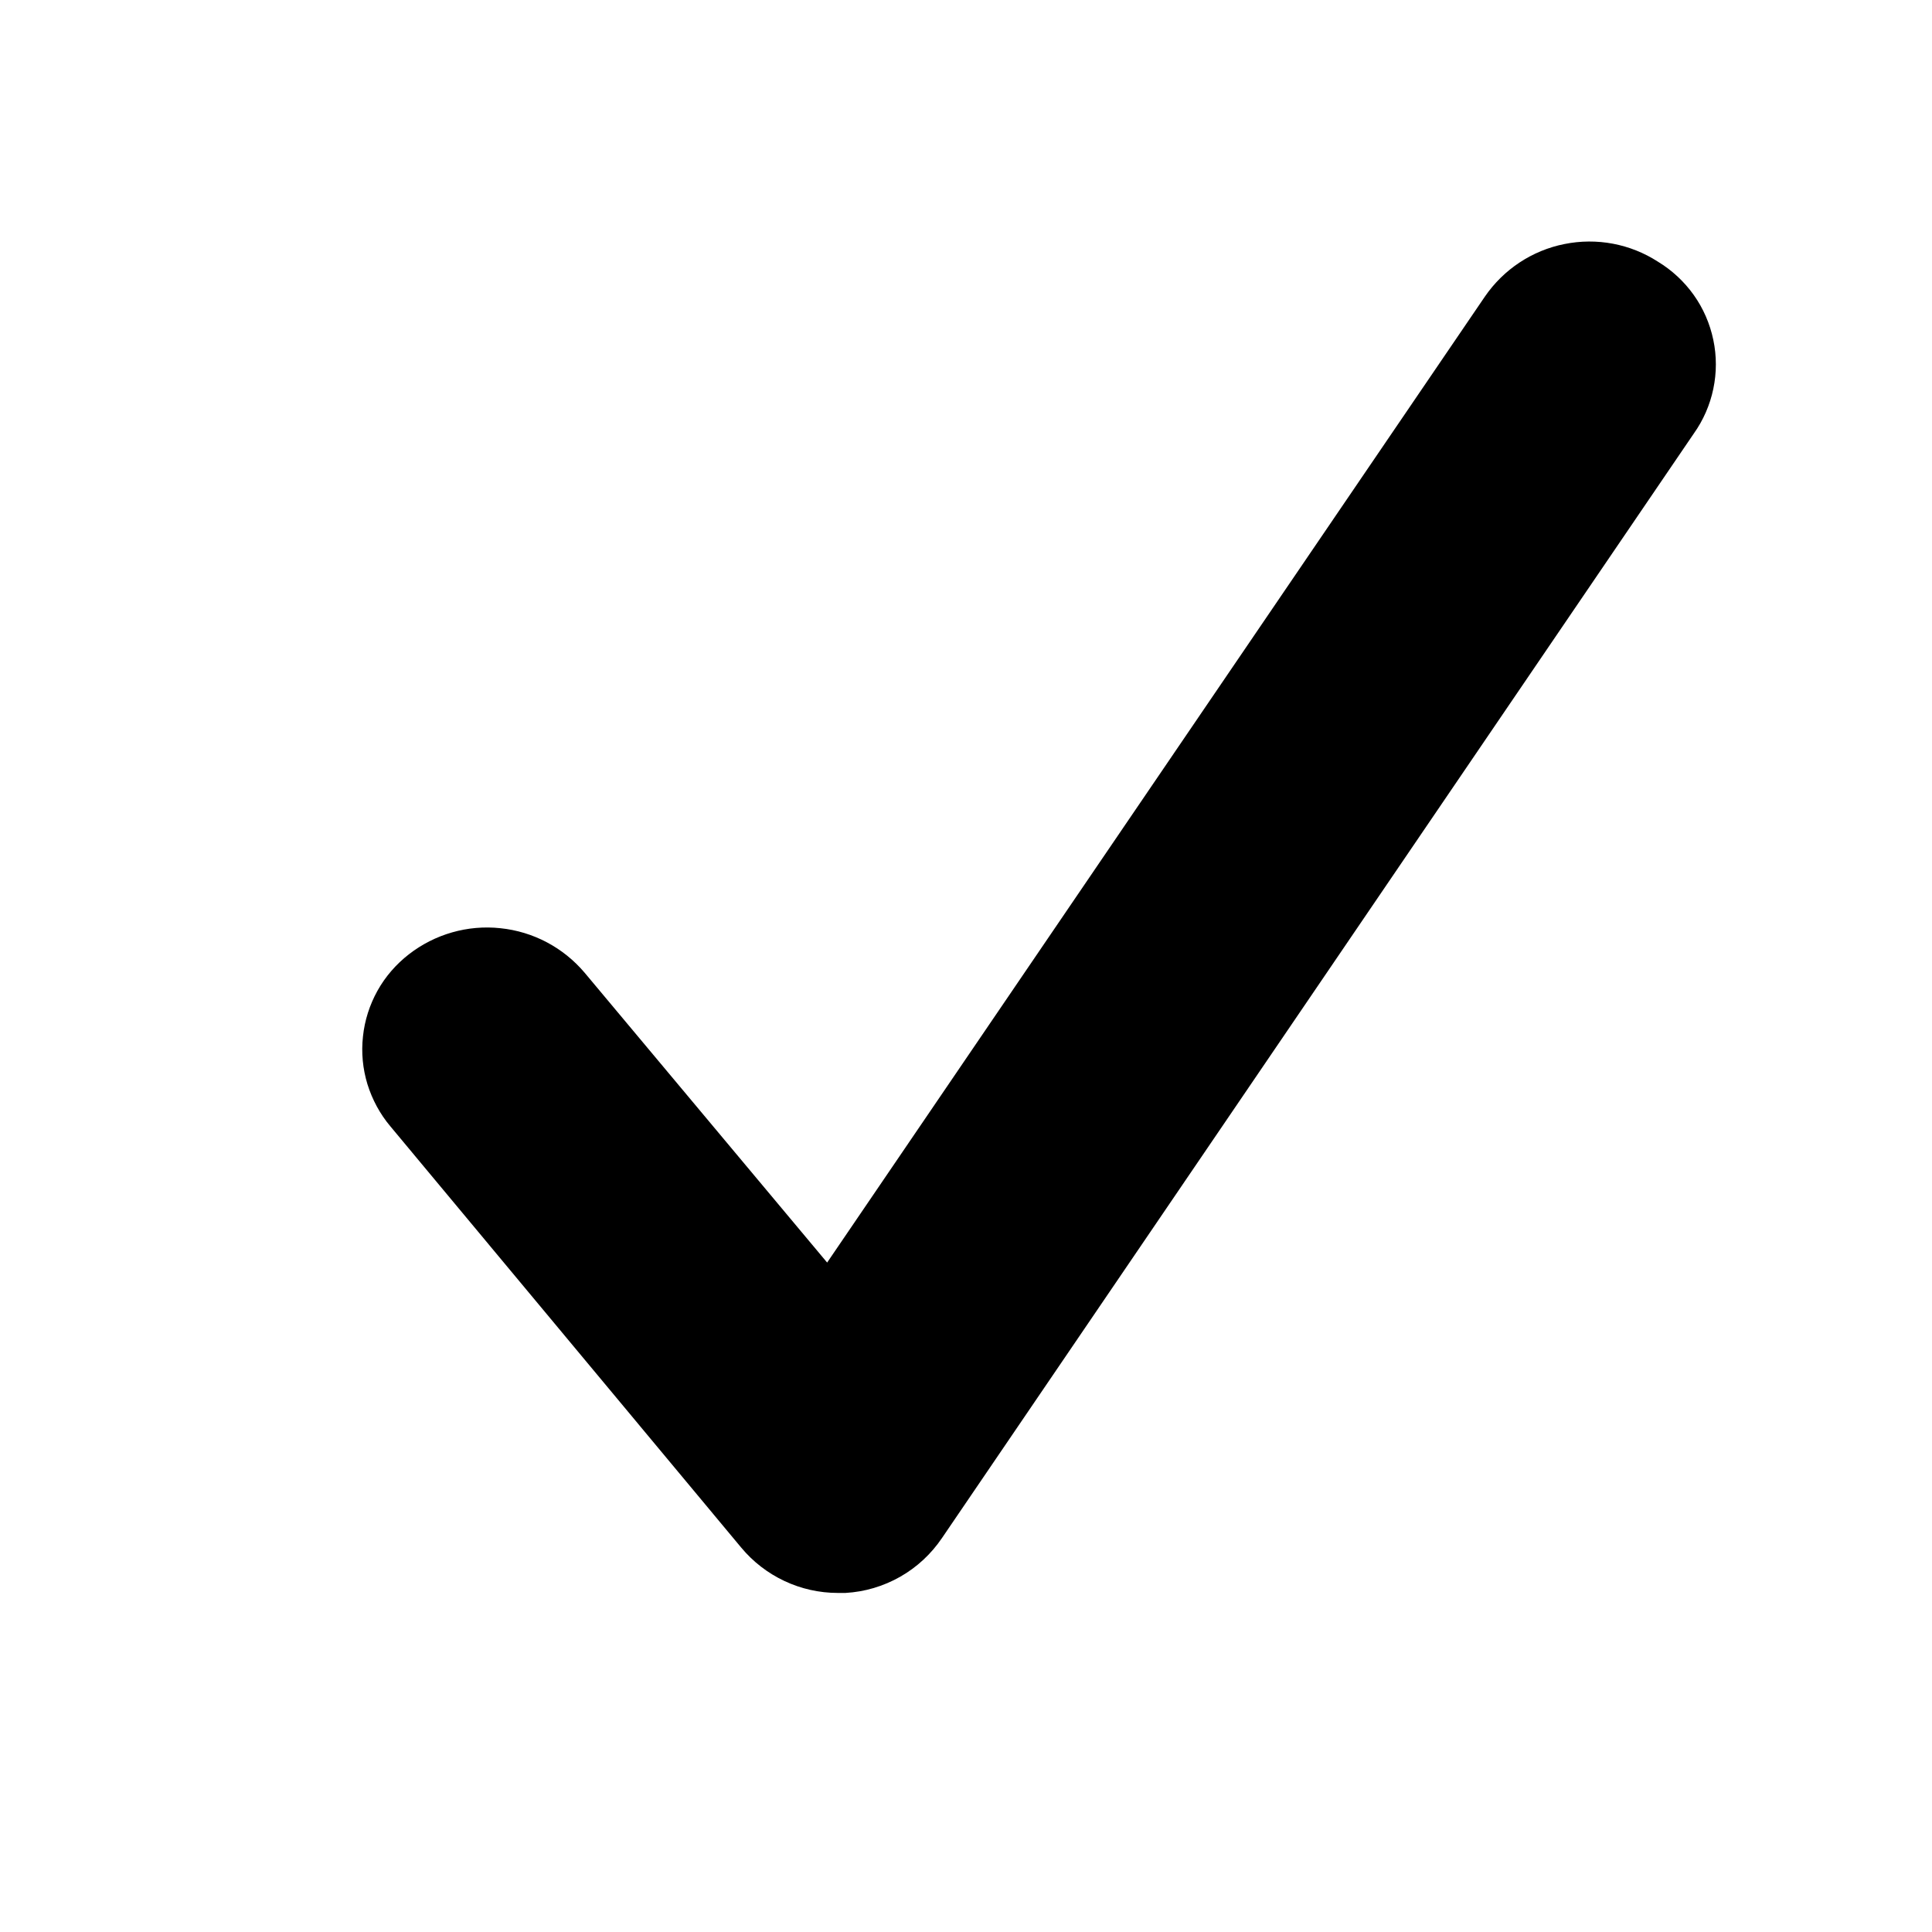 <svg width="16" height="16" viewBox="0 0 16 16" fill="none" xmlns="http://www.w3.org/2000/svg">
<path d="M6.938 13.192C6.785 13.192 6.634 13.158 6.496 13.093C6.358 13.028 6.236 12.934 6.138 12.816L3.233 9.328C3.147 9.226 3.083 9.107 3.043 8.979C3.004 8.851 2.991 8.716 3.006 8.583C3.02 8.45 3.061 8.322 3.126 8.205C3.191 8.088 3.28 7.986 3.385 7.904C3.601 7.736 3.873 7.658 4.144 7.687C4.416 7.715 4.665 7.847 4.842 8.056L6.85 10.456L12.298 2.455C12.453 2.23 12.689 2.074 12.956 2.021C13.223 1.967 13.501 2.019 13.73 2.167C13.847 2.238 13.948 2.332 14.027 2.443C14.106 2.554 14.161 2.681 14.189 2.815C14.217 2.948 14.217 3.086 14.189 3.22C14.161 3.354 14.106 3.48 14.027 3.591L7.802 12.736C7.712 12.869 7.594 12.979 7.455 13.058C7.316 13.137 7.161 13.183 7.002 13.192H6.938Z" fill="currentColor"/>
</svg>
